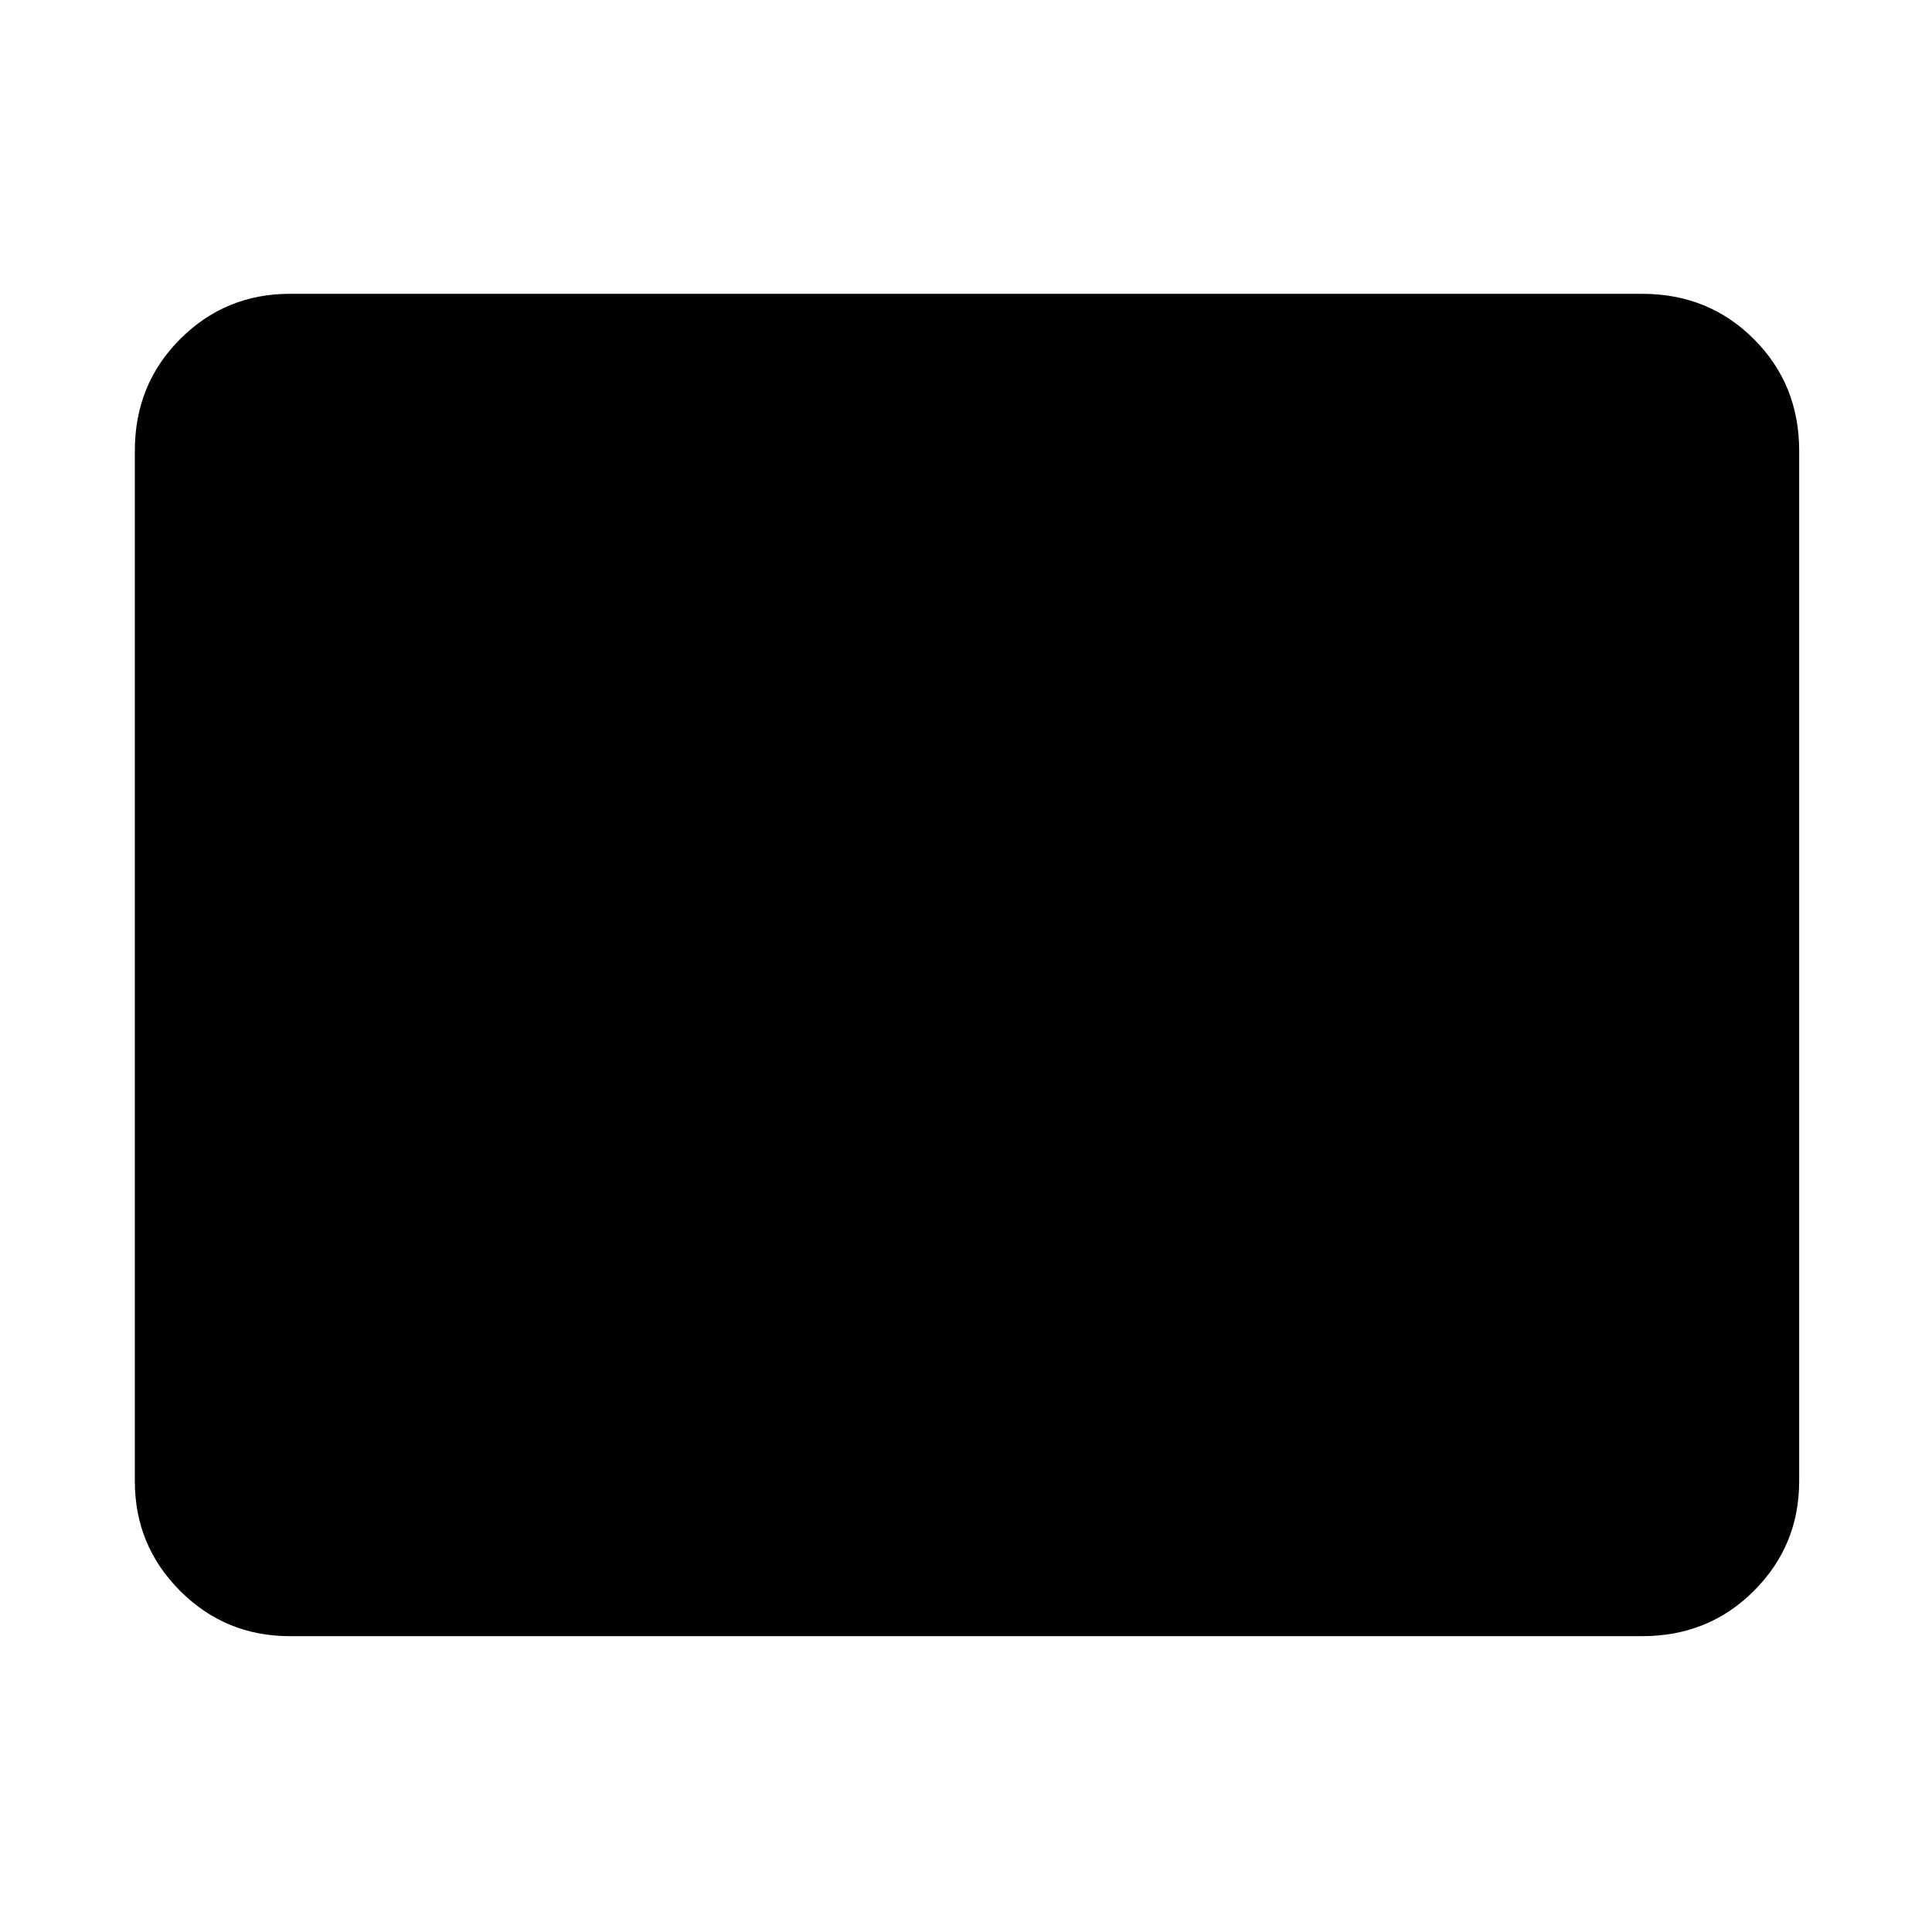 <svg xmlns="http://www.w3.org/2000/svg" height="48" width="48"><path d="M7.2 40.65q-1.6 0-2.725-1.125T3.35 36.8V11.2q0-1.65 1.125-2.775T7.2 7.3h33.6q1.65 0 2.775 1.125T44.7 11.2v25.6q0 1.6-1.125 2.725T40.8 40.65Z"/></svg>